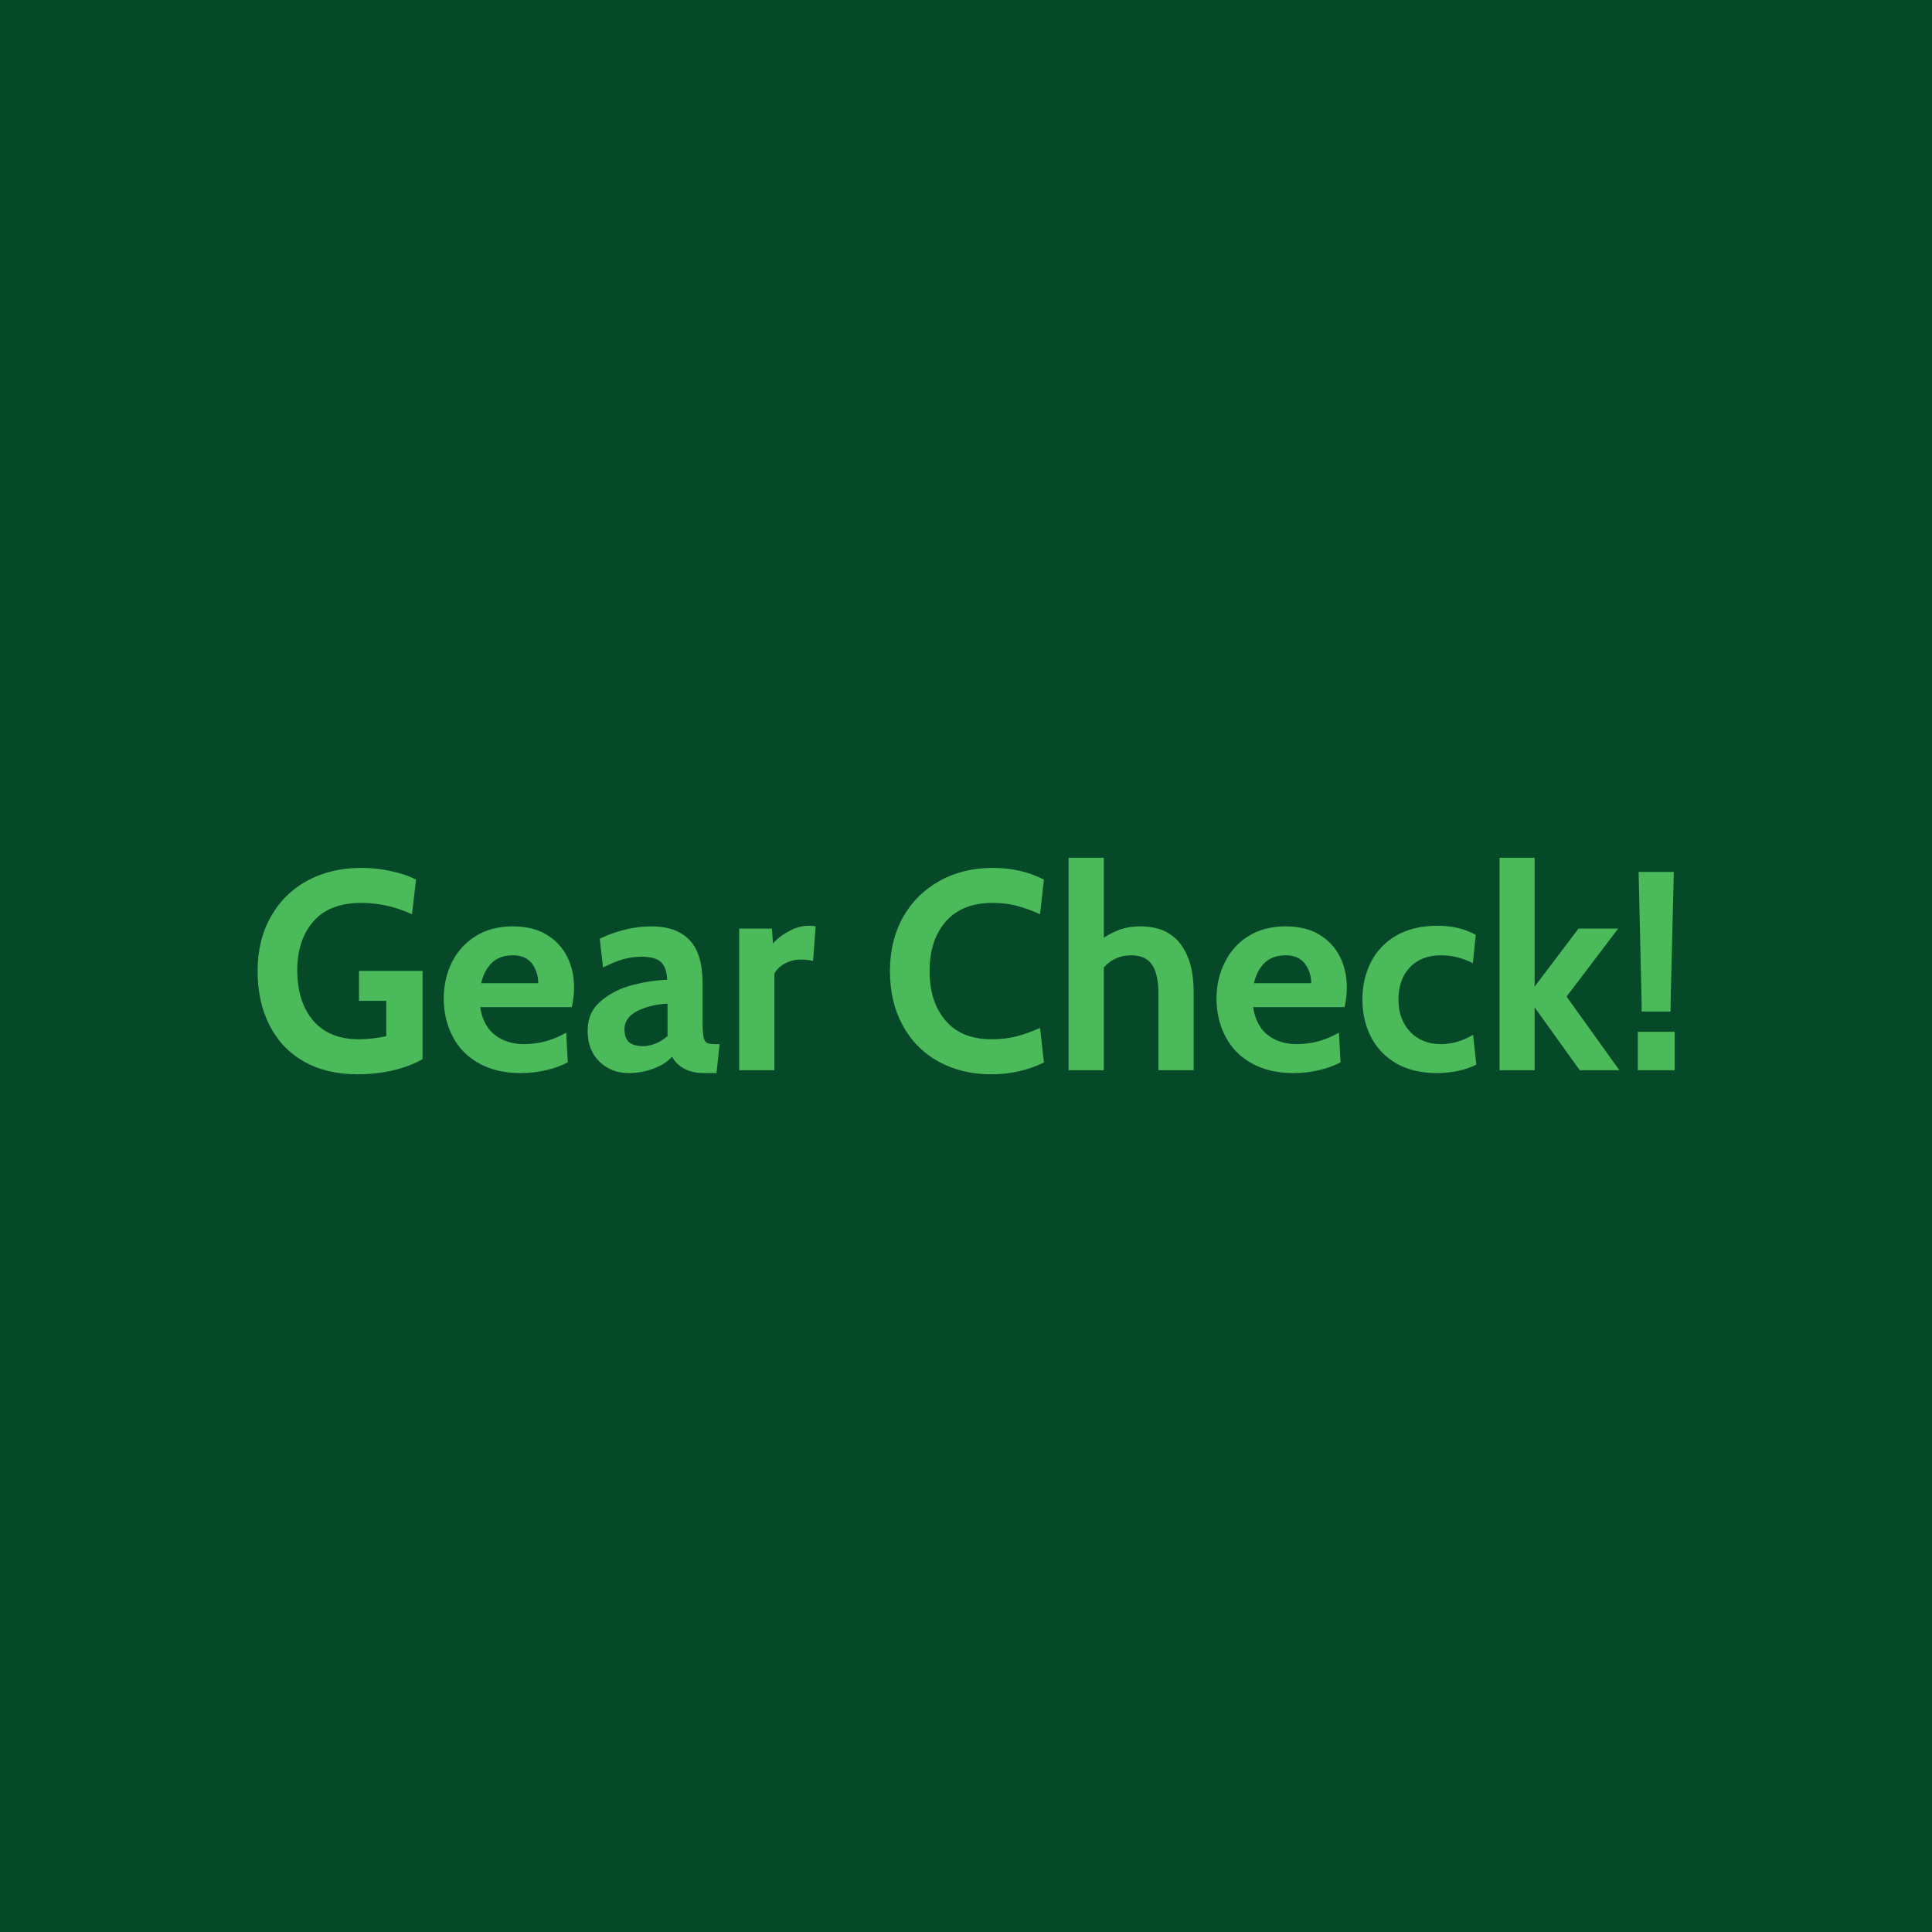 <svg data-v-fde0c5aa="" xmlns="http://www.w3.org/2000/svg" viewBox="0 0 300 300" class="font"><!----><defs data-v-fde0c5aa=""><!----></defs><rect data-v-fde0c5aa="" fill="#064929" x="0" y="0" width="300px" height="300px" class="logo-background-square"></rect><defs data-v-fde0c5aa=""><!----></defs><g data-v-fde0c5aa="" id="c1938f74-d849-4978-8bc1-260561be73c3" fill="#4BBA5B" transform="matrix(3.142,0,0,3.142,38.461,123.737)"><path d="M5.43 13.71L5.43 13.71Q3.89 13.71 2.78 13.08L2.78 13.08L2.78 13.08Q1.67 12.45 1.08 11.29L1.08 11.29L1.08 11.29Q0.49 10.14 0.49 8.60L0.49 8.60L0.49 8.60Q0.49 7.08 1.14 5.93L1.14 5.93L1.14 5.93Q1.79 4.77 2.95 4.14L2.95 4.14L2.95 4.14Q4.12 3.51 5.61 3.51L5.61 3.51L5.61 3.51Q6.37 3.51 7.08 3.67L7.08 3.67L7.08 3.67Q7.80 3.82 8.32 4.09L8.32 4.09L8.12 5.80L8.12 5.80Q6.90 5.24 5.61 5.24L5.61 5.24L5.61 5.24Q4.05 5.24 3.25 6.15L3.25 6.15L3.25 6.15Q2.45 7.07 2.45 8.57L2.45 8.57L2.45 8.57Q2.45 10.12 3.23 11.05L3.23 11.05L3.23 11.05Q4.02 11.98 5.50 11.98L5.50 11.98L5.50 11.98Q6.10 11.98 6.85 11.83L6.85 11.83L6.85 10.08L5.50 10.08L5.50 8.60L8.64 8.60L8.64 12.96L8.64 12.96Q8.09 13.29 7.25 13.50L7.25 13.50L7.25 13.50Q6.40 13.71 5.43 13.71L5.43 13.71ZM13.48 13.65L13.48 13.65Q12.26 13.65 11.40 13.15L11.40 13.15L11.40 13.15Q10.54 12.66 10.12 11.82L10.12 11.82L10.12 11.82Q9.69 10.99 9.69 9.97L9.69 9.97L9.69 9.97Q9.69 8.99 10.09 8.18L10.09 8.18L10.09 8.18Q10.50 7.36 11.27 6.88L11.27 6.88L11.27 6.88Q12.04 6.40 13.10 6.40L13.10 6.40L13.10 6.40Q14.08 6.40 14.76 6.80L14.76 6.80L14.76 6.80Q15.44 7.21 15.79 7.90L15.79 7.90L15.79 7.90Q16.13 8.58 16.13 9.44L16.13 9.44L16.13 9.44Q16.13 9.86 16.02 10.39L16.02 10.39L11.49 10.39L11.49 10.39Q11.63 11.31 12.22 11.77L12.22 11.77L12.22 11.77Q12.81 12.22 13.64 12.22L13.64 12.22L13.64 12.22Q14.77 12.22 15.74 11.65L15.74 11.65L15.82 13.12L15.82 13.12Q15.37 13.36 14.78 13.50L14.78 13.50L14.78 13.50Q14.18 13.65 13.48 13.65L13.48 13.65ZM11.54 9.21L14.36 9.21L14.36 9.21Q14.36 8.67 14.06 8.25L14.06 8.25L14.06 8.25Q13.75 7.83 13.10 7.83L13.10 7.83L13.10 7.83Q12.46 7.83 12.07 8.20L12.07 8.20L12.07 8.20Q11.68 8.58 11.54 9.21L11.54 9.21ZM18.83 13.65L18.83 13.65Q17.96 13.65 17.38 13.08L17.38 13.08L17.38 13.08Q16.80 12.52 16.80 11.55L16.80 11.55L16.80 11.55Q16.80 10.64 17.46 10.09L17.46 10.09L17.46 10.09Q18.12 9.53 19.01 9.30L19.01 9.30L19.01 9.30Q19.91 9.07 20.73 9.04L20.73 9.04L20.73 9.04Q20.71 8.43 20.42 8.16L20.42 8.16L20.42 8.16Q20.13 7.90 19.47 7.90L19.47 7.90L19.47 7.90Q19.01 7.90 18.57 8.02L18.57 8.02L18.57 8.02Q18.13 8.15 17.56 8.43L17.56 8.43L17.40 7.01L17.40 7.01Q18.68 6.40 19.95 6.40L19.95 6.40L19.95 6.40Q21.18 6.40 21.83 7.07L21.83 7.07L21.83 7.07Q22.48 7.74 22.48 9.21L22.48 9.21L22.48 11.10L22.48 11.10Q22.48 11.63 22.53 11.87L22.53 11.87L22.53 11.87Q22.58 12.10 22.70 12.16L22.70 12.16L22.70 12.16Q22.82 12.22 23.10 12.22L23.10 12.22L23.32 12.22L23.17 13.65L22.54 13.65L22.54 13.65Q21.97 13.65 21.57 13.43L21.57 13.43L21.57 13.43Q21.18 13.22 20.97 12.84L20.97 12.84L20.97 12.84Q20.64 13.22 20.05 13.43L20.05 13.43L20.05 13.43Q19.47 13.65 18.83 13.65L18.83 13.65ZM19.56 12.32L19.56 12.32Q19.82 12.32 20.16 12.19L20.16 12.19L20.16 12.19Q20.50 12.05 20.75 11.82L20.75 11.82L20.75 10.22L20.75 10.22Q19.91 10.26 19.26 10.58L19.26 10.58L19.26 10.58Q18.62 10.91 18.62 11.48L18.62 11.48L18.62 11.48Q18.62 11.91 18.84 12.12L18.84 12.12L18.84 12.12Q19.07 12.32 19.56 12.32L19.56 12.32ZM24.29 13.51L24.29 6.51L25.91 6.51L25.96 7.25L25.96 7.25Q26.26 6.90 26.75 6.64L26.75 6.64L26.75 6.64Q27.23 6.37 27.76 6.37L27.76 6.37L27.76 6.37Q27.93 6.37 28.07 6.40L28.07 6.40L27.94 8.11L27.94 8.11Q27.68 8.04 27.34 8.04L27.34 8.04L27.34 8.04Q26.91 8.04 26.54 8.24L26.54 8.24L26.54 8.24Q26.18 8.44 26.03 8.74L26.03 8.74L26.03 13.51L24.29 13.51ZM36.76 13.71L36.76 13.71Q35.28 13.71 34.14 13.08L34.14 13.08L34.14 13.08Q33.00 12.45 32.37 11.29L32.37 11.29L32.37 11.29Q31.74 10.14 31.74 8.61L31.74 8.61L31.74 8.61Q31.74 7.10 32.39 5.94L32.39 5.94L32.39 5.94Q33.04 4.79 34.20 4.15L34.20 4.15L34.20 4.15Q35.35 3.51 36.82 3.51L36.82 3.51L36.82 3.51Q38.23 3.51 39.35 4.09L39.35 4.09L39.16 5.80L39.16 5.80Q38.56 5.53 38.00 5.38L38.00 5.38L38.00 5.38Q37.45 5.24 36.81 5.24L36.81 5.24L36.81 5.24Q35.31 5.24 34.50 6.16L34.50 6.16L34.50 6.16Q33.70 7.08 33.70 8.61L33.70 8.61L33.70 8.61Q33.70 10.14 34.49 11.06L34.49 11.06L34.49 11.06Q35.28 11.98 36.76 11.98L36.76 11.98L36.76 11.98Q37.42 11.98 37.98 11.84L37.98 11.84L37.98 11.84Q38.53 11.70 39.16 11.42L39.16 11.42L39.35 13.13L39.35 13.13Q38.14 13.71 36.76 13.71L36.76 13.71ZM44.11 6.40L44.11 6.40Q45.44 6.40 46.09 7.26L46.09 7.26L46.09 7.26Q46.75 8.12 46.75 9.62L46.75 9.62L46.75 13.51L45.01 13.51L45.01 9.74L45.01 9.74Q45.01 8.75 44.69 8.29L44.69 8.29L44.69 8.29Q44.37 7.83 43.67 7.83L43.67 7.83L43.67 7.83Q42.84 7.83 42.31 8.43L42.31 8.43L42.31 13.51L40.57 13.51L40.57 3.01L42.31 3.01L42.31 6.96L42.31 6.96Q42.73 6.69 43.16 6.54L43.16 6.54L43.16 6.54Q43.60 6.40 44.11 6.40L44.11 6.40ZM51.67 13.65L51.67 13.65Q50.46 13.65 49.59 13.15L49.59 13.15L49.59 13.15Q48.73 12.66 48.31 11.82L48.31 11.82L48.31 11.82Q47.88 10.99 47.88 9.97L47.88 9.97L47.88 9.97Q47.88 8.99 48.29 8.18L48.29 8.18L48.29 8.18Q48.69 7.36 49.46 6.88L49.46 6.88L49.46 6.88Q50.23 6.40 51.30 6.40L51.30 6.40L51.30 6.40Q52.28 6.40 52.95 6.80L52.95 6.80L52.95 6.80Q53.63 7.21 53.98 7.90L53.98 7.90L53.98 7.90Q54.32 8.58 54.32 9.44L54.32 9.44L54.32 9.44Q54.32 9.86 54.21 10.39L54.21 10.39L49.69 10.39L49.69 10.39Q49.83 11.31 50.41 11.77L50.41 11.77L50.41 11.77Q51.00 12.22 51.83 12.22L51.83 12.22L51.83 12.22Q52.96 12.22 53.93 11.65L53.93 11.65L54.01 13.12L54.01 13.12Q53.56 13.36 52.97 13.50L52.97 13.50L52.97 13.50Q52.37 13.65 51.67 13.65L51.67 13.65ZM49.73 9.21L52.56 9.21L52.56 9.21Q52.56 8.67 52.25 8.25L52.25 8.25L52.25 8.25Q51.94 7.83 51.30 7.83L51.30 7.83L51.30 7.83Q50.65 7.83 50.26 8.20L50.26 8.20L50.26 8.20Q49.87 8.58 49.73 9.21L49.73 9.21ZM58.76 13.65L58.76 13.65Q57.60 13.65 56.76 13.17L56.76 13.17L56.76 13.17Q55.93 12.68 55.51 11.86L55.51 11.86L55.51 11.86Q55.09 11.03 55.09 10.02L55.09 10.02L55.09 10.02Q55.09 9.00 55.51 8.17L55.51 8.17L55.51 8.17Q55.93 7.34 56.77 6.85L56.77 6.85L56.77 6.85Q57.61 6.37 58.81 6.37L58.81 6.37L58.81 6.37Q59.89 6.37 60.69 6.82L60.69 6.82L60.55 8.22L60.55 8.22Q59.79 7.83 58.98 7.83L58.98 7.83L58.98 7.83Q57.99 7.83 57.43 8.43L57.43 8.43L57.43 8.43Q56.87 9.03 56.87 10.02L56.87 10.02L56.87 10.02Q56.87 10.98 57.44 11.60L57.44 11.60L57.44 11.60Q58.02 12.22 58.97 12.22L58.97 12.22L58.97 12.22Q59.77 12.22 60.56 11.76L60.56 11.76L60.72 13.23L60.72 13.23Q60.34 13.43 59.83 13.54L59.83 13.54L59.83 13.54Q59.32 13.65 58.76 13.65L58.76 13.65ZM61.87 13.51L61.87 3.01L63.60 3.01L63.60 9.38L65.77 6.51L67.73 6.51L65.18 9.87L67.79 13.51L65.83 13.51L63.60 10.40L63.60 13.51L61.87 13.51ZM68.89 10.61L68.89 10.21L68.74 3.71L70.48 3.71L70.32 10.21L70.32 10.61L68.89 10.61ZM68.70 13.51L68.70 11.61L70.52 11.61L70.52 13.51L68.70 13.51Z"></path></g><!----><!----></svg>